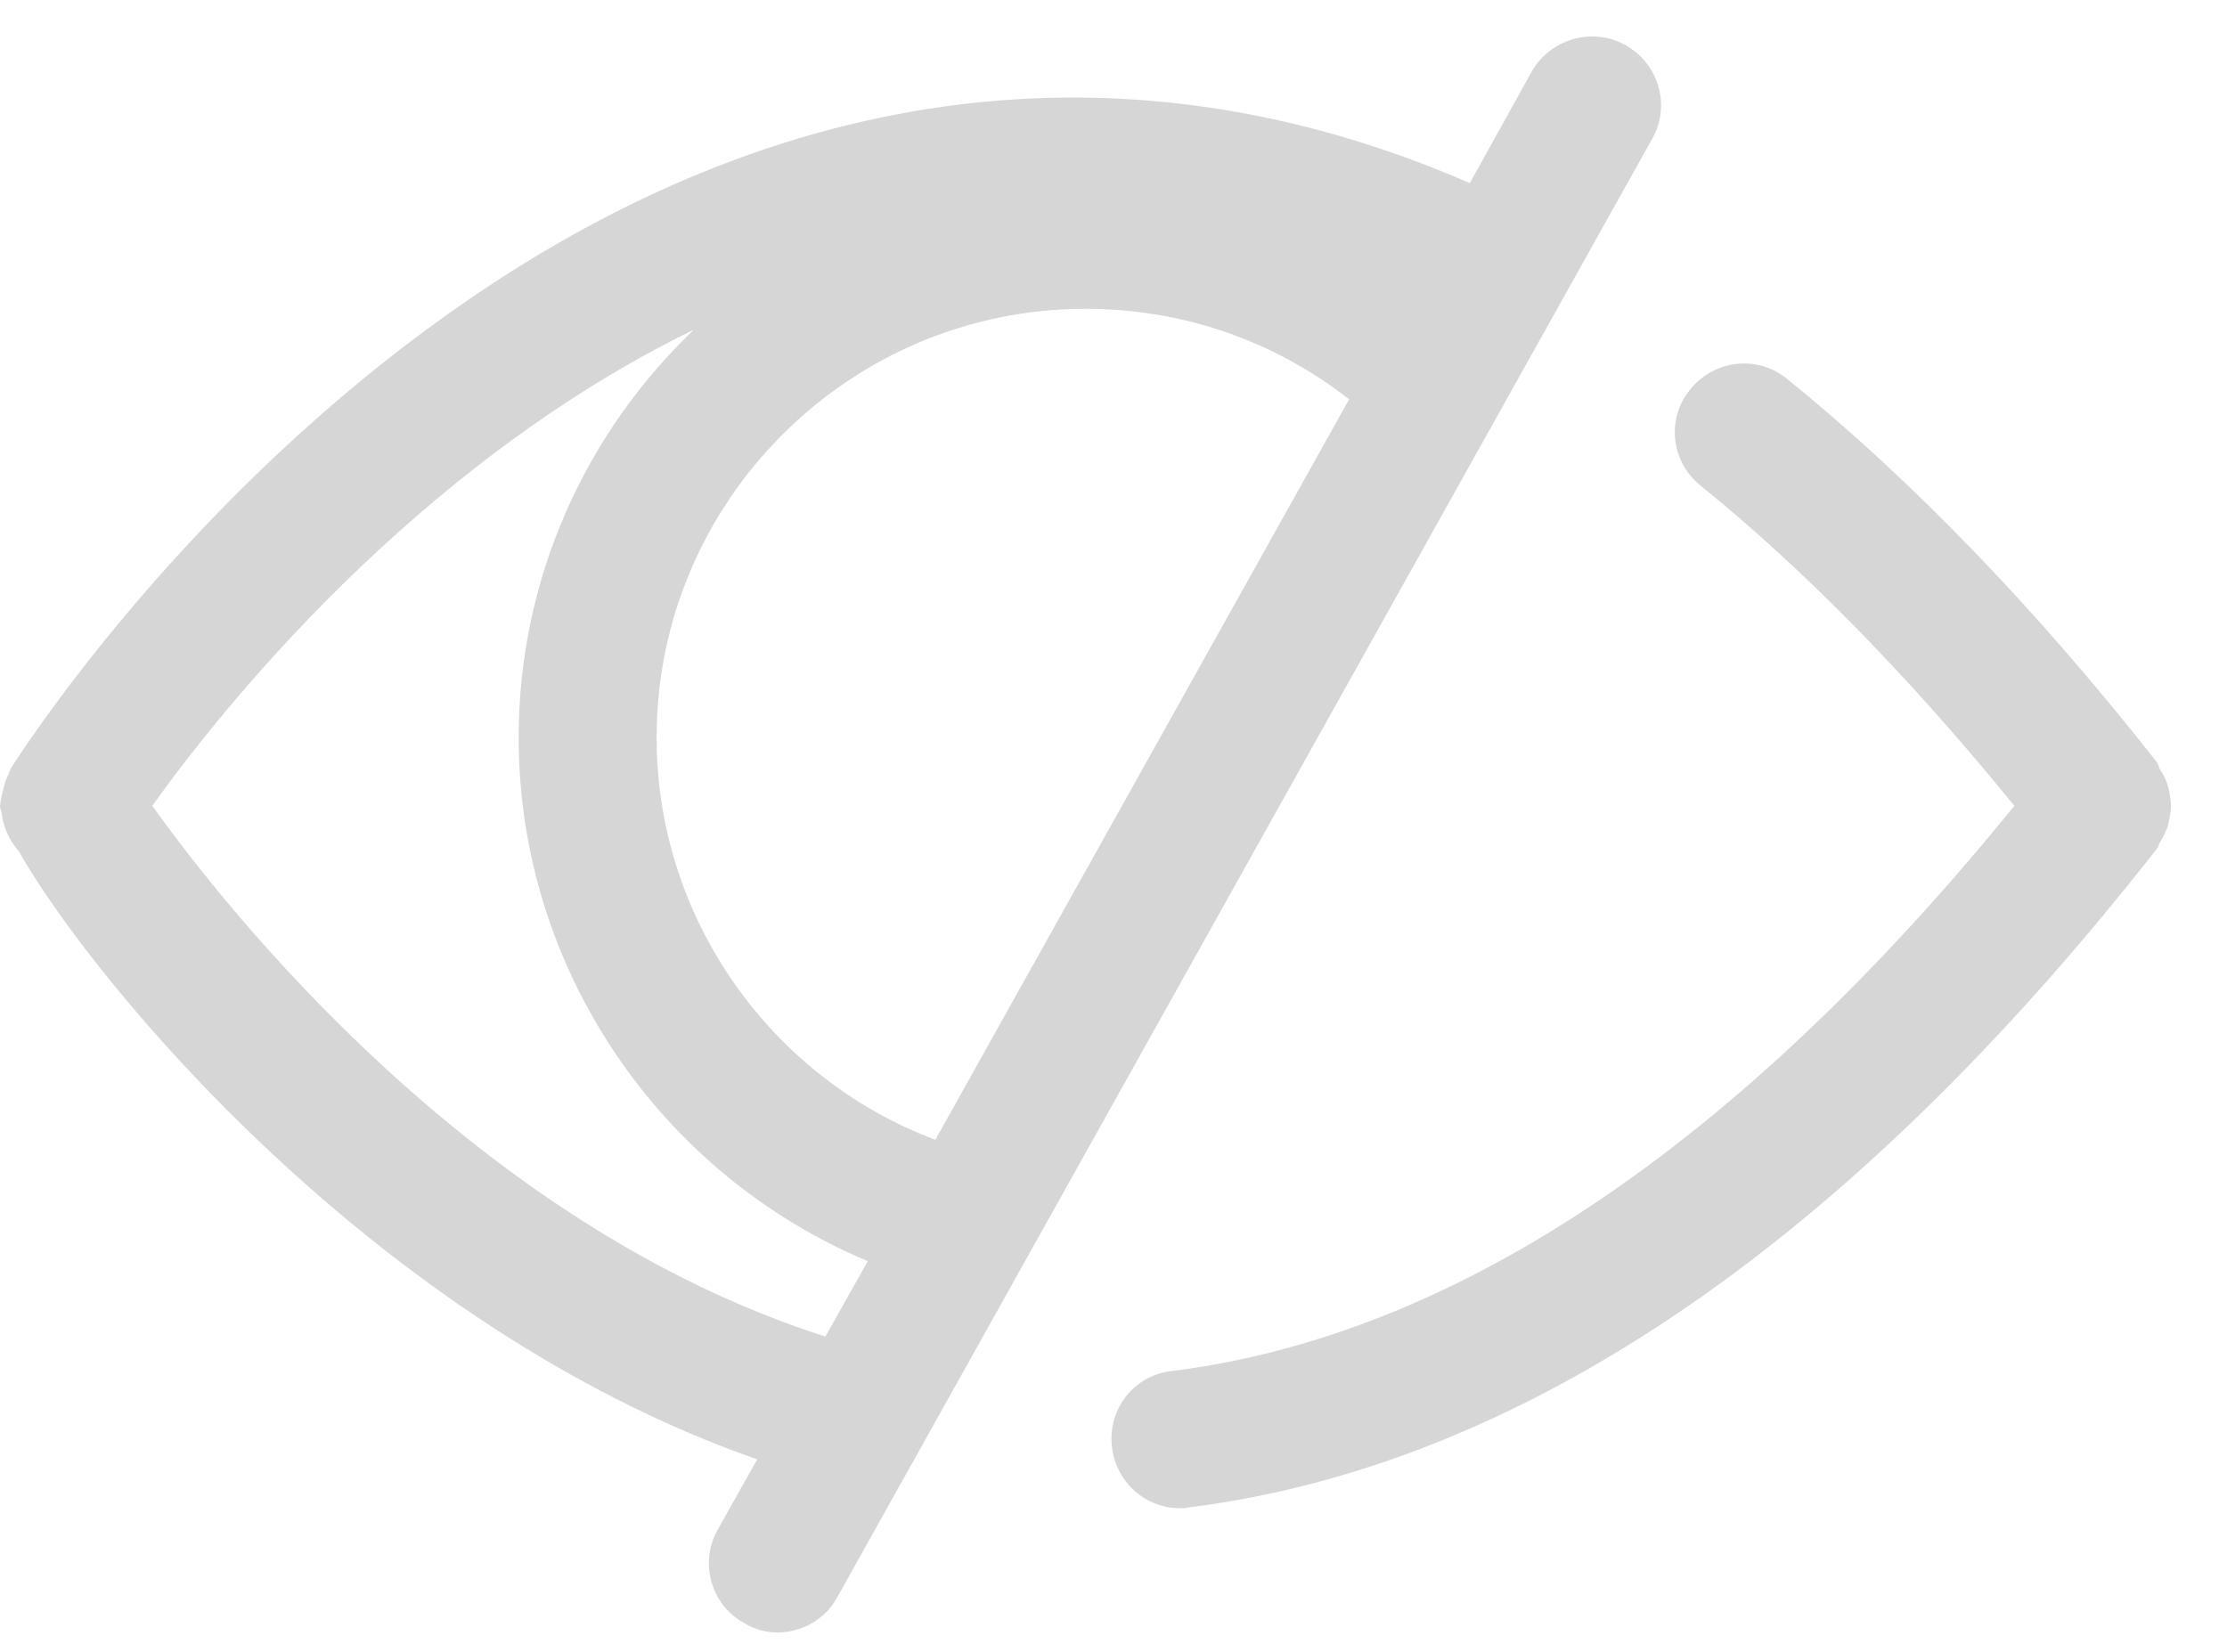 <svg version="1.2" baseProfile="tiny-ps" xmlns="http://www.w3.org/2000/svg" viewBox="0 0 31 23" width="31" height="23">
	<title>welcome book</title>
	<style>
		tspan { white-space:pre }
		.shp0 { fill: #d6d6d6 } 
	</style>
	<g id="welcome book">
		<g id="eye">
			<g id="Group 30">
				<path id="Path 50" class="shp0" d="M28.04 11.22C24.2 15.95 20.25 18.6 16.31 19.09C15.78 19.15 15.41 19.63 15.48 20.16C15.54 20.64 15.95 21 16.42 21C16.46 21 16.5 21 16.54 20.99C21.17 20.41 25.71 17.33 30.03 11.81C30.05 11.79 30.05 11.75 30.07 11.72C30.1 11.68 30.12 11.64 30.14 11.59C30.17 11.53 30.19 11.46 30.2 11.39C30.21 11.33 30.22 11.28 30.22 11.22C30.22 11.16 30.21 11.1 30.2 11.05C30.19 10.98 30.17 10.91 30.14 10.84C30.12 10.8 30.1 10.76 30.07 10.72C30.05 10.69 30.05 10.65 30.03 10.62C28.34 8.47 26.61 6.68 24.87 5.27C24.46 4.94 23.86 5.01 23.53 5.42C23.19 5.83 23.26 6.43 23.67 6.76C25.13 7.94 26.6 9.45 28.04 11.22Z" />
				<path id="Path 51" fill-rule="evenodd" class="shp0" d="M0.02 11.3C0.01 11.28 0 11.24 0 11.22C0 11.2 0.01 11.17 0.01 11.15C0.02 11.08 0.04 11.01 0.06 10.94C0.07 10.89 0.09 10.84 0.11 10.8C0.13 10.77 0.13 10.73 0.15 10.7C0.24 10.56 2.36 7.21 5.99 4.55C10.65 1.13 15.64 0.45 20.46 2.55L21.32 1C21.58 0.54 22.17 0.37 22.63 0.63C23.09 0.89 23.26 1.47 23 1.93L11.66 22.23C11.49 22.55 11.16 22.73 10.82 22.73C10.67 22.73 10.51 22.69 10.36 22.6C9.9 22.35 9.73 21.76 9.99 21.3L10.54 20.32C5.22 18.46 1.28 13.65 0.26 11.85C0.12 11.69 0.04 11.5 0.02 11.3ZM15.11 4.3C11.82 4.3 9.14 6.98 9.14 10.27C9.14 12.79 10.73 15.01 13.02 15.87L18.78 5.56C17.73 4.74 16.46 4.3 15.11 4.3ZM9.66 4.59C5.76 6.49 3.04 9.93 2.12 11.22C3.17 12.69 6.63 17.06 11.49 18.61L12.08 17.56C9.19 16.35 7.22 13.49 7.22 10.27C7.22 8.04 8.16 6.02 9.66 4.59Z" />
			</g>
		</g>
	</g>
</svg>